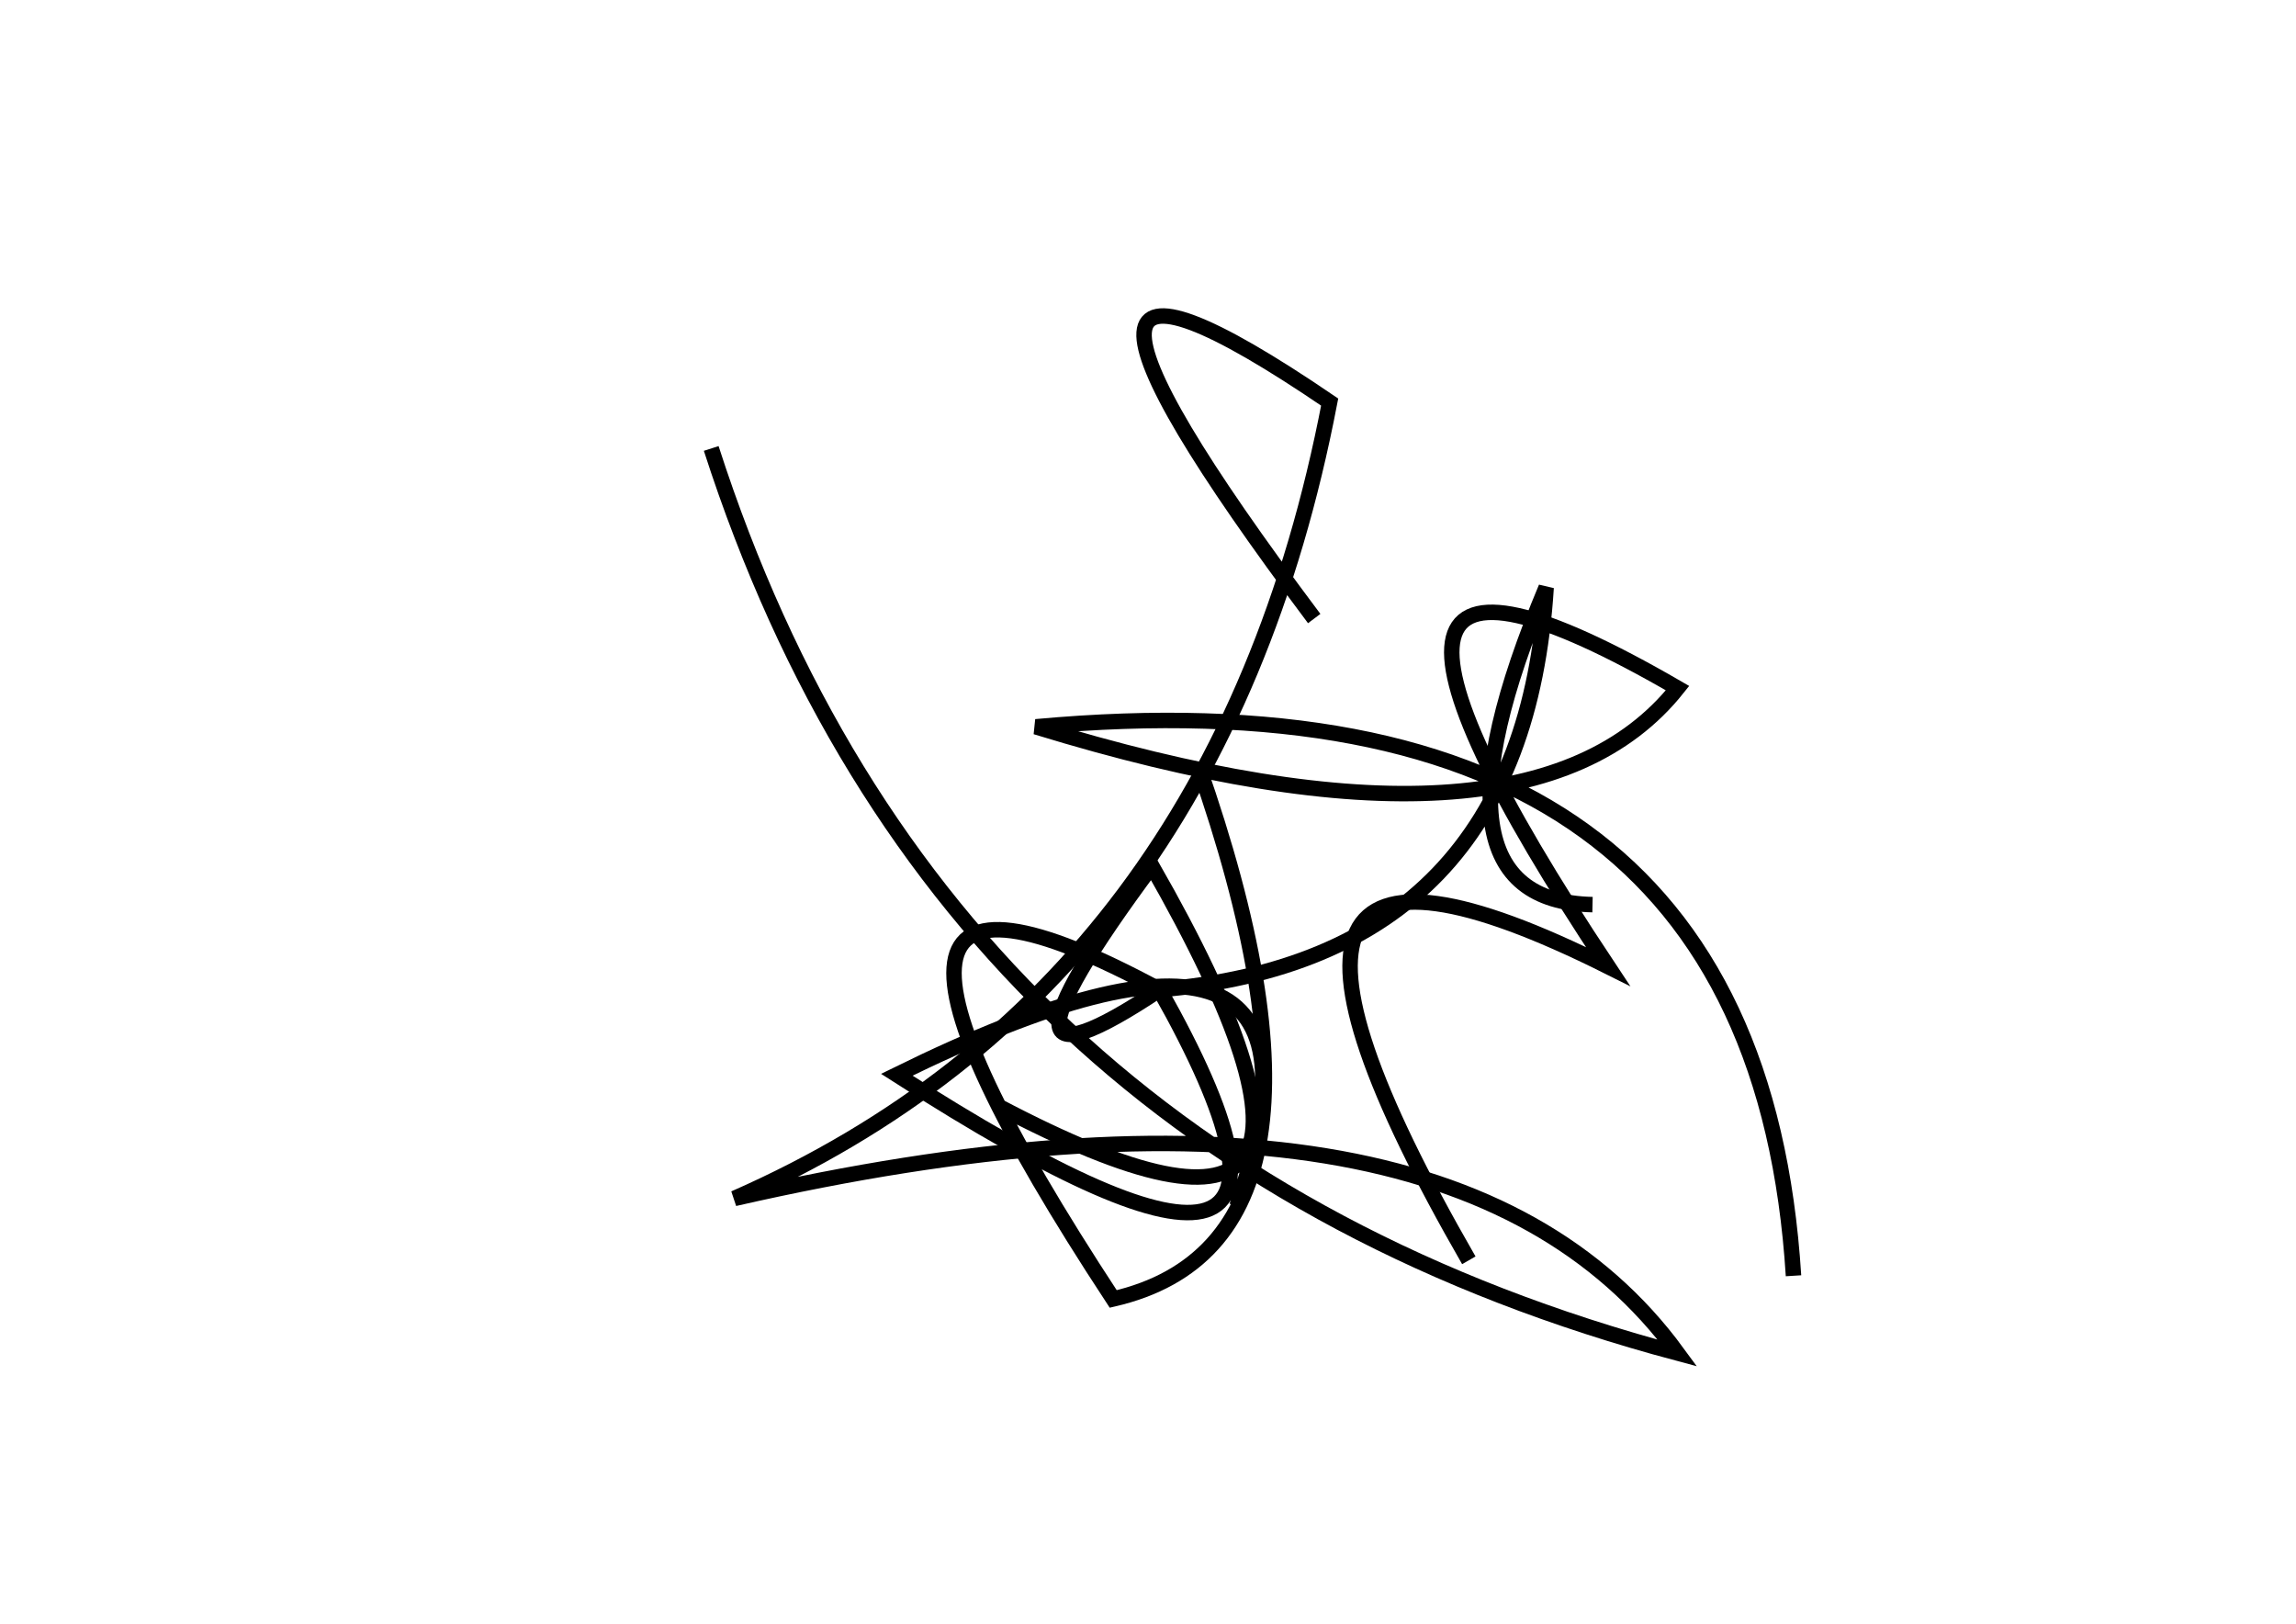 <?xml version="1.0" encoding="utf-8" ?>
<svg baseProfile="full" height="210mm" version="1.1" viewBox="0 0 297 210" width="297mm" xmlns="http://www.w3.org/2000/svg" xmlns:ev="http://www.w3.org/2001/xml-events" xmlns:xlink="http://www.w3.org/1999/xlink"><defs /><g transform="translate(43,30)"><path d="M 117,126 Q 133.0,79.5 73,109 Q 136.0,149.5 107,98 Q 154.0,94.0 157,46 Q 140.0,86.5 163,87" fill="none" stroke="black" stroke-width="2" /><path d="M 189,135 Q 184.0,55.5 91,64 Q 154.5,83.5 174,59 Q 120.5,28.0 165,95 Q 109.0,67.0 147,133" fill="none" stroke="black" stroke-width="2" /><path d="M 49,28 Q 78.5,119.5 174,145 Q 144.0,104.0 52,125 Q 114.5,97.5 129,22 Q 82.0,-10.0 127,50" fill="none" stroke="black" stroke-width="2" /><path d="M 86,113 Q 140.0,141.5 106,82 Q 81.5,115.0 107,98 Q 57.0,71.0 101,138 Q 133.5,130.5 112,69" fill="none" stroke="black" stroke-width="2" /></g></svg>